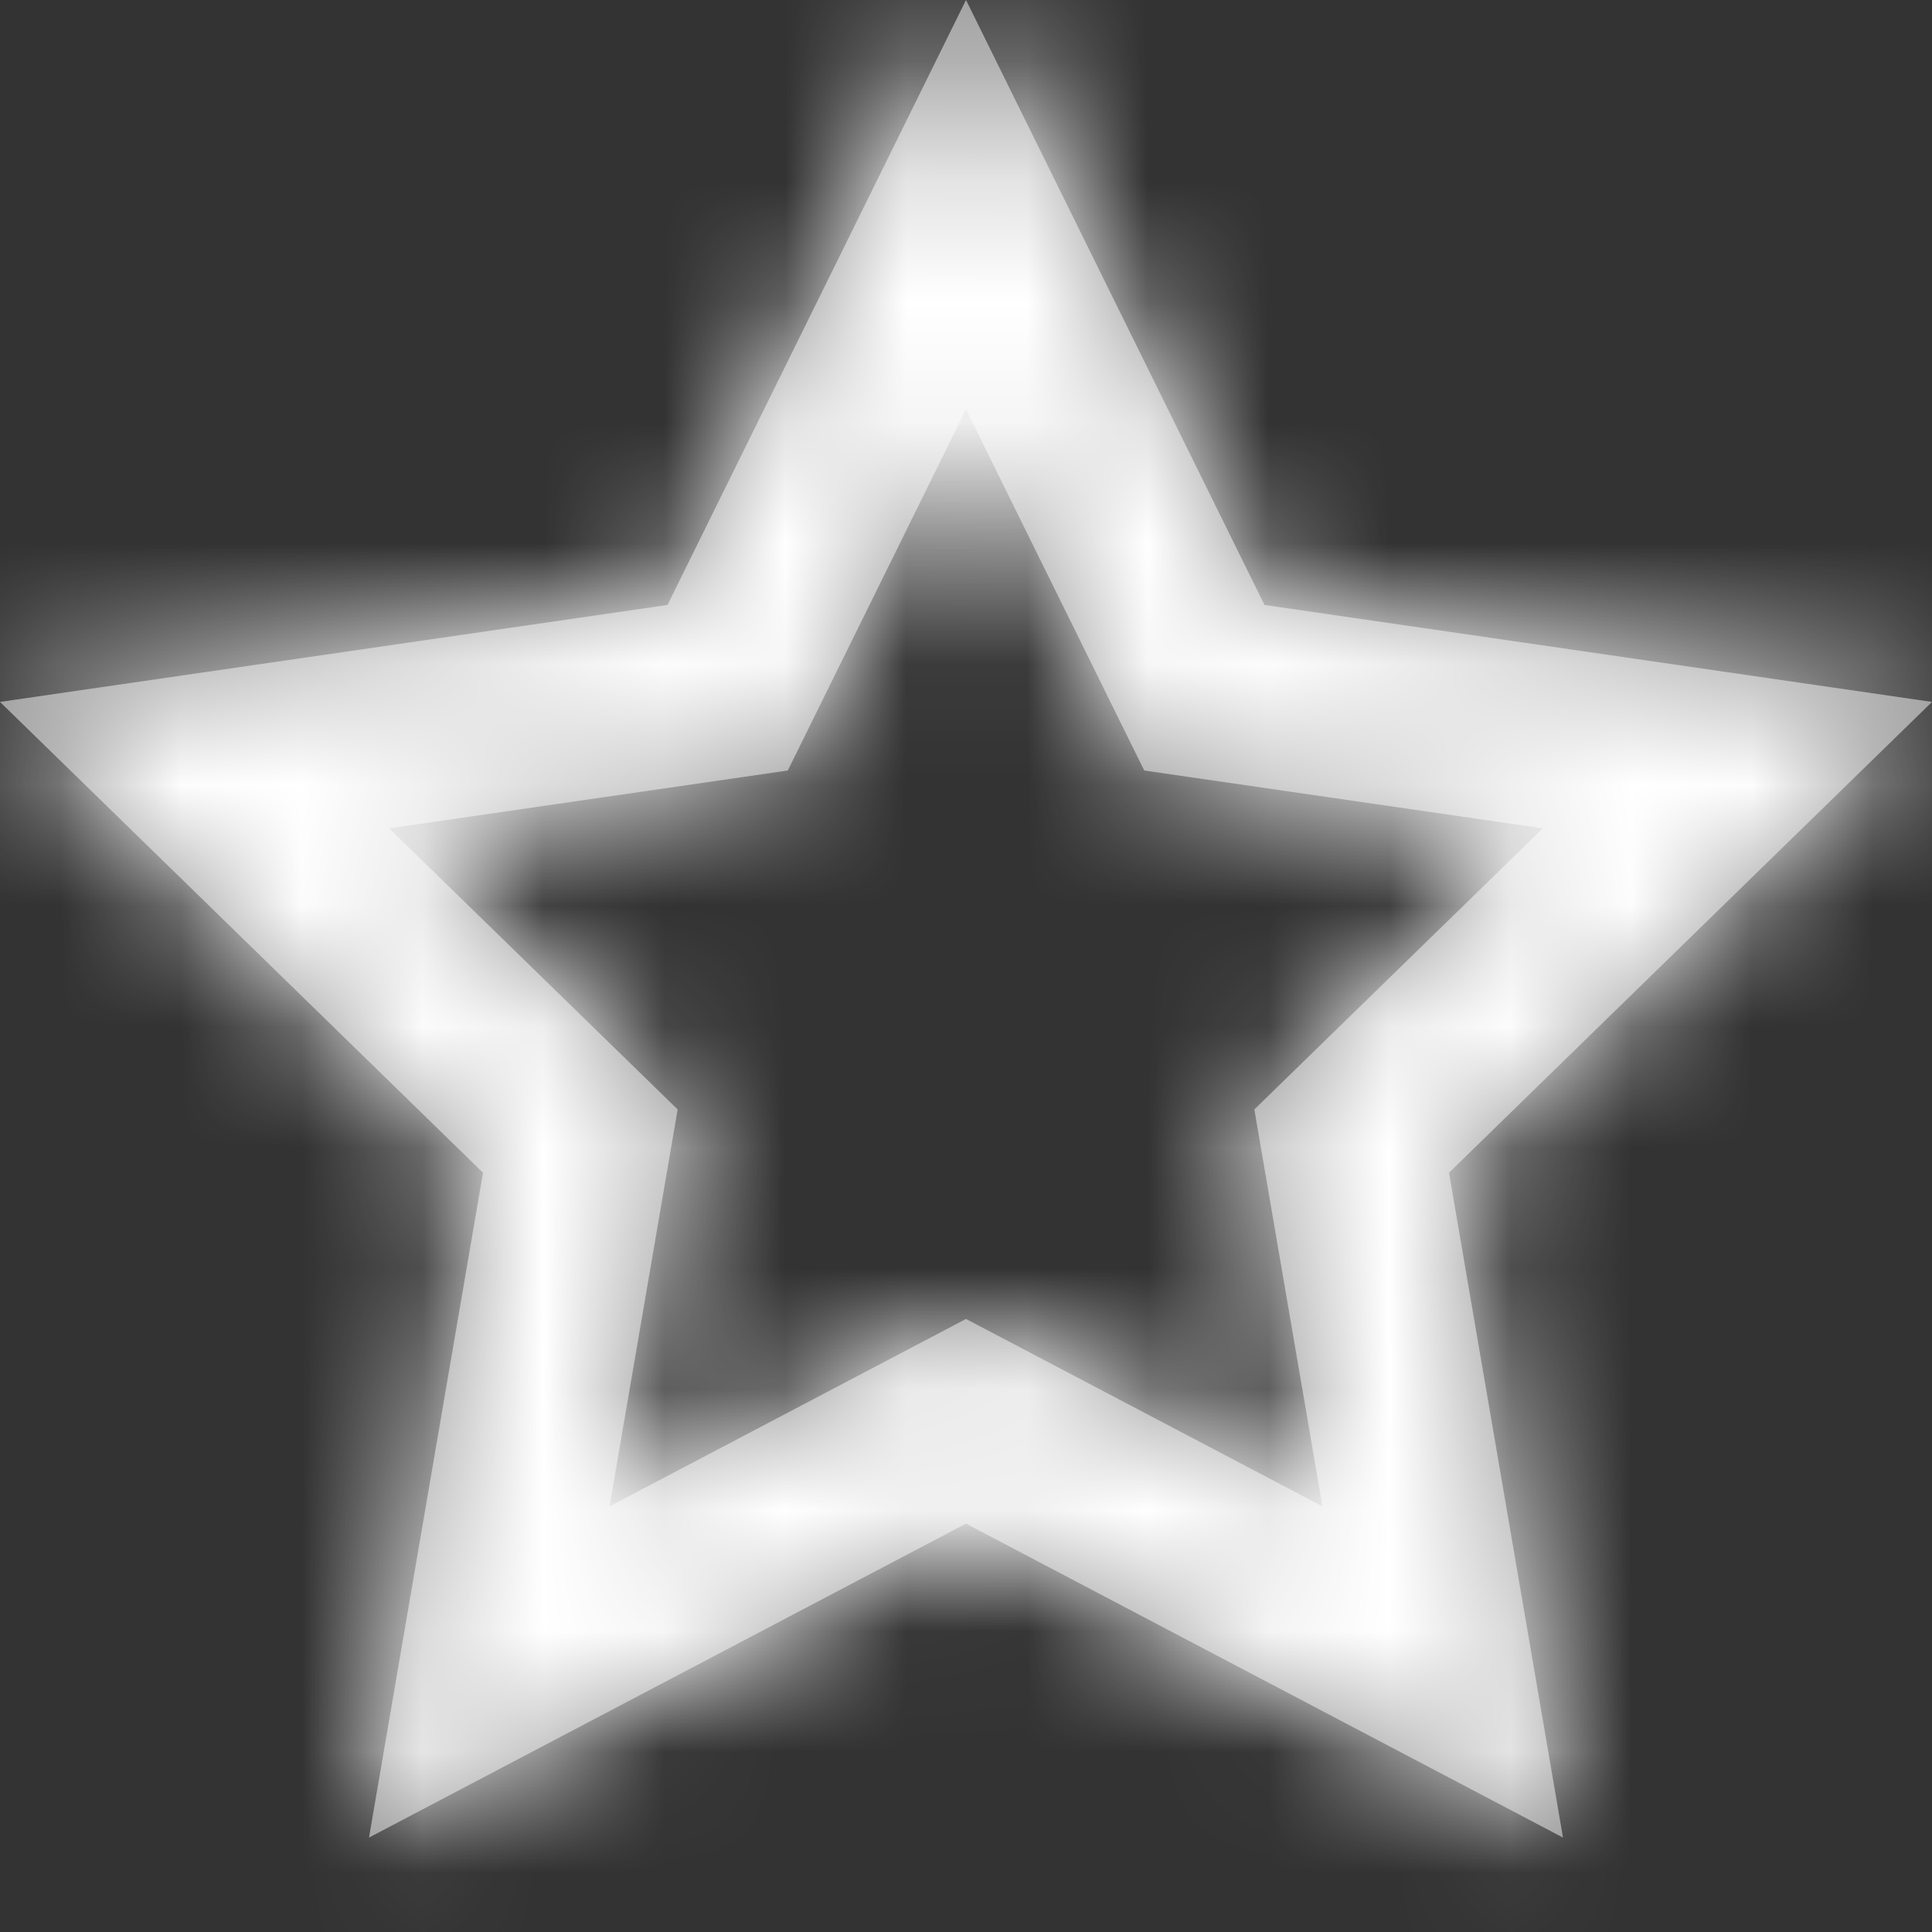 <?xml version="1.0" encoding="UTF-8"?>
<svg width="16px" height="16px" viewBox="0 0 16 16" version="1.1" xmlns="http://www.w3.org/2000/svg" xmlns:xlink="http://www.w3.org/1999/xlink">
    <rect x="0" y="0" width="16" height="16" fill="#333333" stroke="none"/>
    <!-- Generator: Sketch 59 (86127) - https://sketch.com -->
    <title>icon / 16 / info / star-deactive</title>
    <desc>Created with Sketch.</desc>
    <defs>
        <path d="M10.472,5.01 L16,5.813 L12,9.712 L12.944,15.218 L8,12.618 L3.056,15.218 L4,9.712 L0,5.813 L5.528,5.01 L8,0 L10.472,5.01 Z M8,3.39 L6.524,6.381 L3.223,6.86 L5.612,9.188 L5.048,12.475 L8,10.923 L10.952,12.475 L10.388,9.188 L12.777,6.86 L9.476,6.381 L8,3.39 Z" id="path-1"></path>
    </defs>
    <g id="👨🏻‍💼-client-admin" stroke="none" stroke-width="1" fill="none" fill-rule="evenodd">
        <g id="icon-/-16-/-info-/-star-deactive">
            <mask id="mask-2" fill="white">
                <use xlink:href="#path-1"></use>
            </mask>
            <use id="Path" fill="#979797" fill-rule="nonzero" xlink:href="#path-1"></use>
            <rect id="Rectangle" fill="#FFFFFF" fill-rule="evenodd" mask="url(#mask-2)" x="0" y="0" width="16" height="16"></rect>
        </g>
    </g>
</svg>